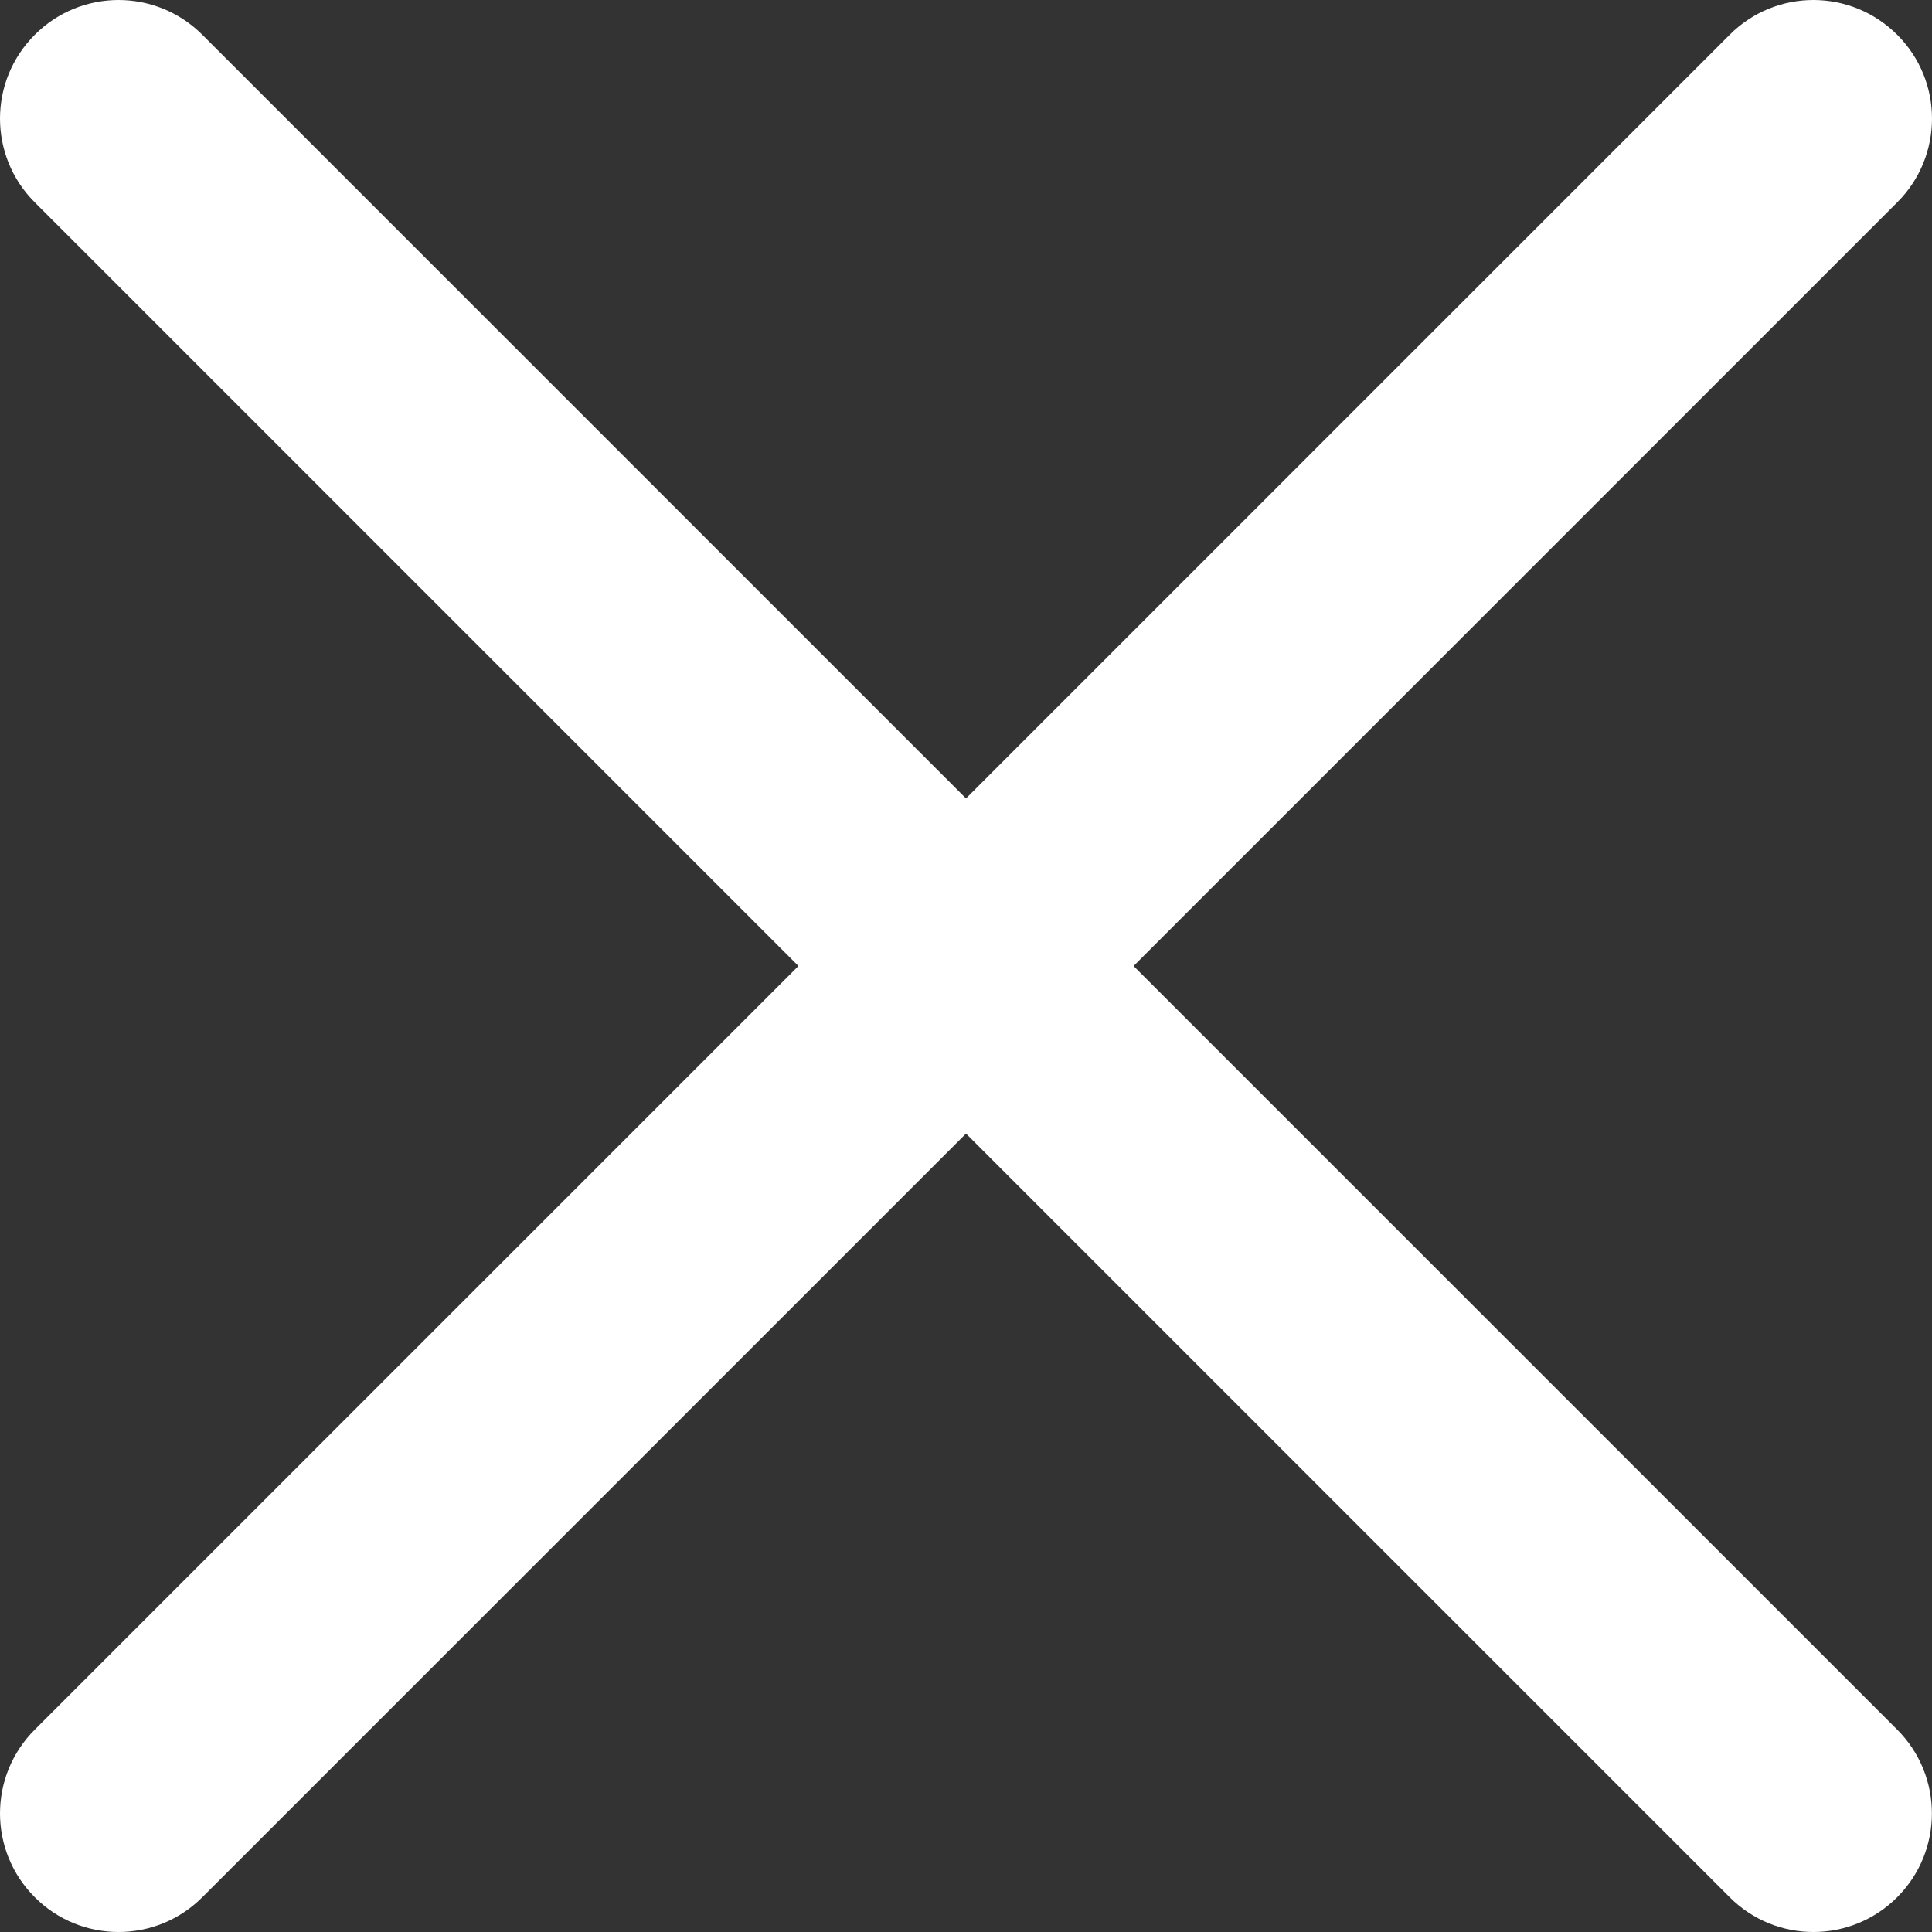 <svg width="15" height="15" viewBox="0 0 15 15" fill="none" xmlns="http://www.w3.org/2000/svg">
<rect x="0" y="0" width="15" height="15" fill="#333333" stroke="none"/>
<path d="M0.92 15C0.685 15 0.449 14.91 0.27 14.73C-0.09 14.371 -0.09 13.788 0.27 13.429L13.429 0.27C13.788 -0.09 14.37 -0.09 14.73 0.27C15.09 0.629 15.09 1.212 14.73 1.571L1.571 14.73C1.391 14.91 1.156 15 0.92 15H0.92Z" fill="white"/>
<path d="M14.08 15C13.844 15 13.609 14.91 13.429 14.73L0.27 1.571C-0.09 1.212 -0.09 0.629 0.27 0.27C0.629 -0.09 1.211 -0.09 1.571 0.27L14.73 13.429C15.089 13.788 15.089 14.371 14.73 14.73C14.55 14.91 14.315 15 14.079 15H14.08Z" fill="white"/>
</svg>
